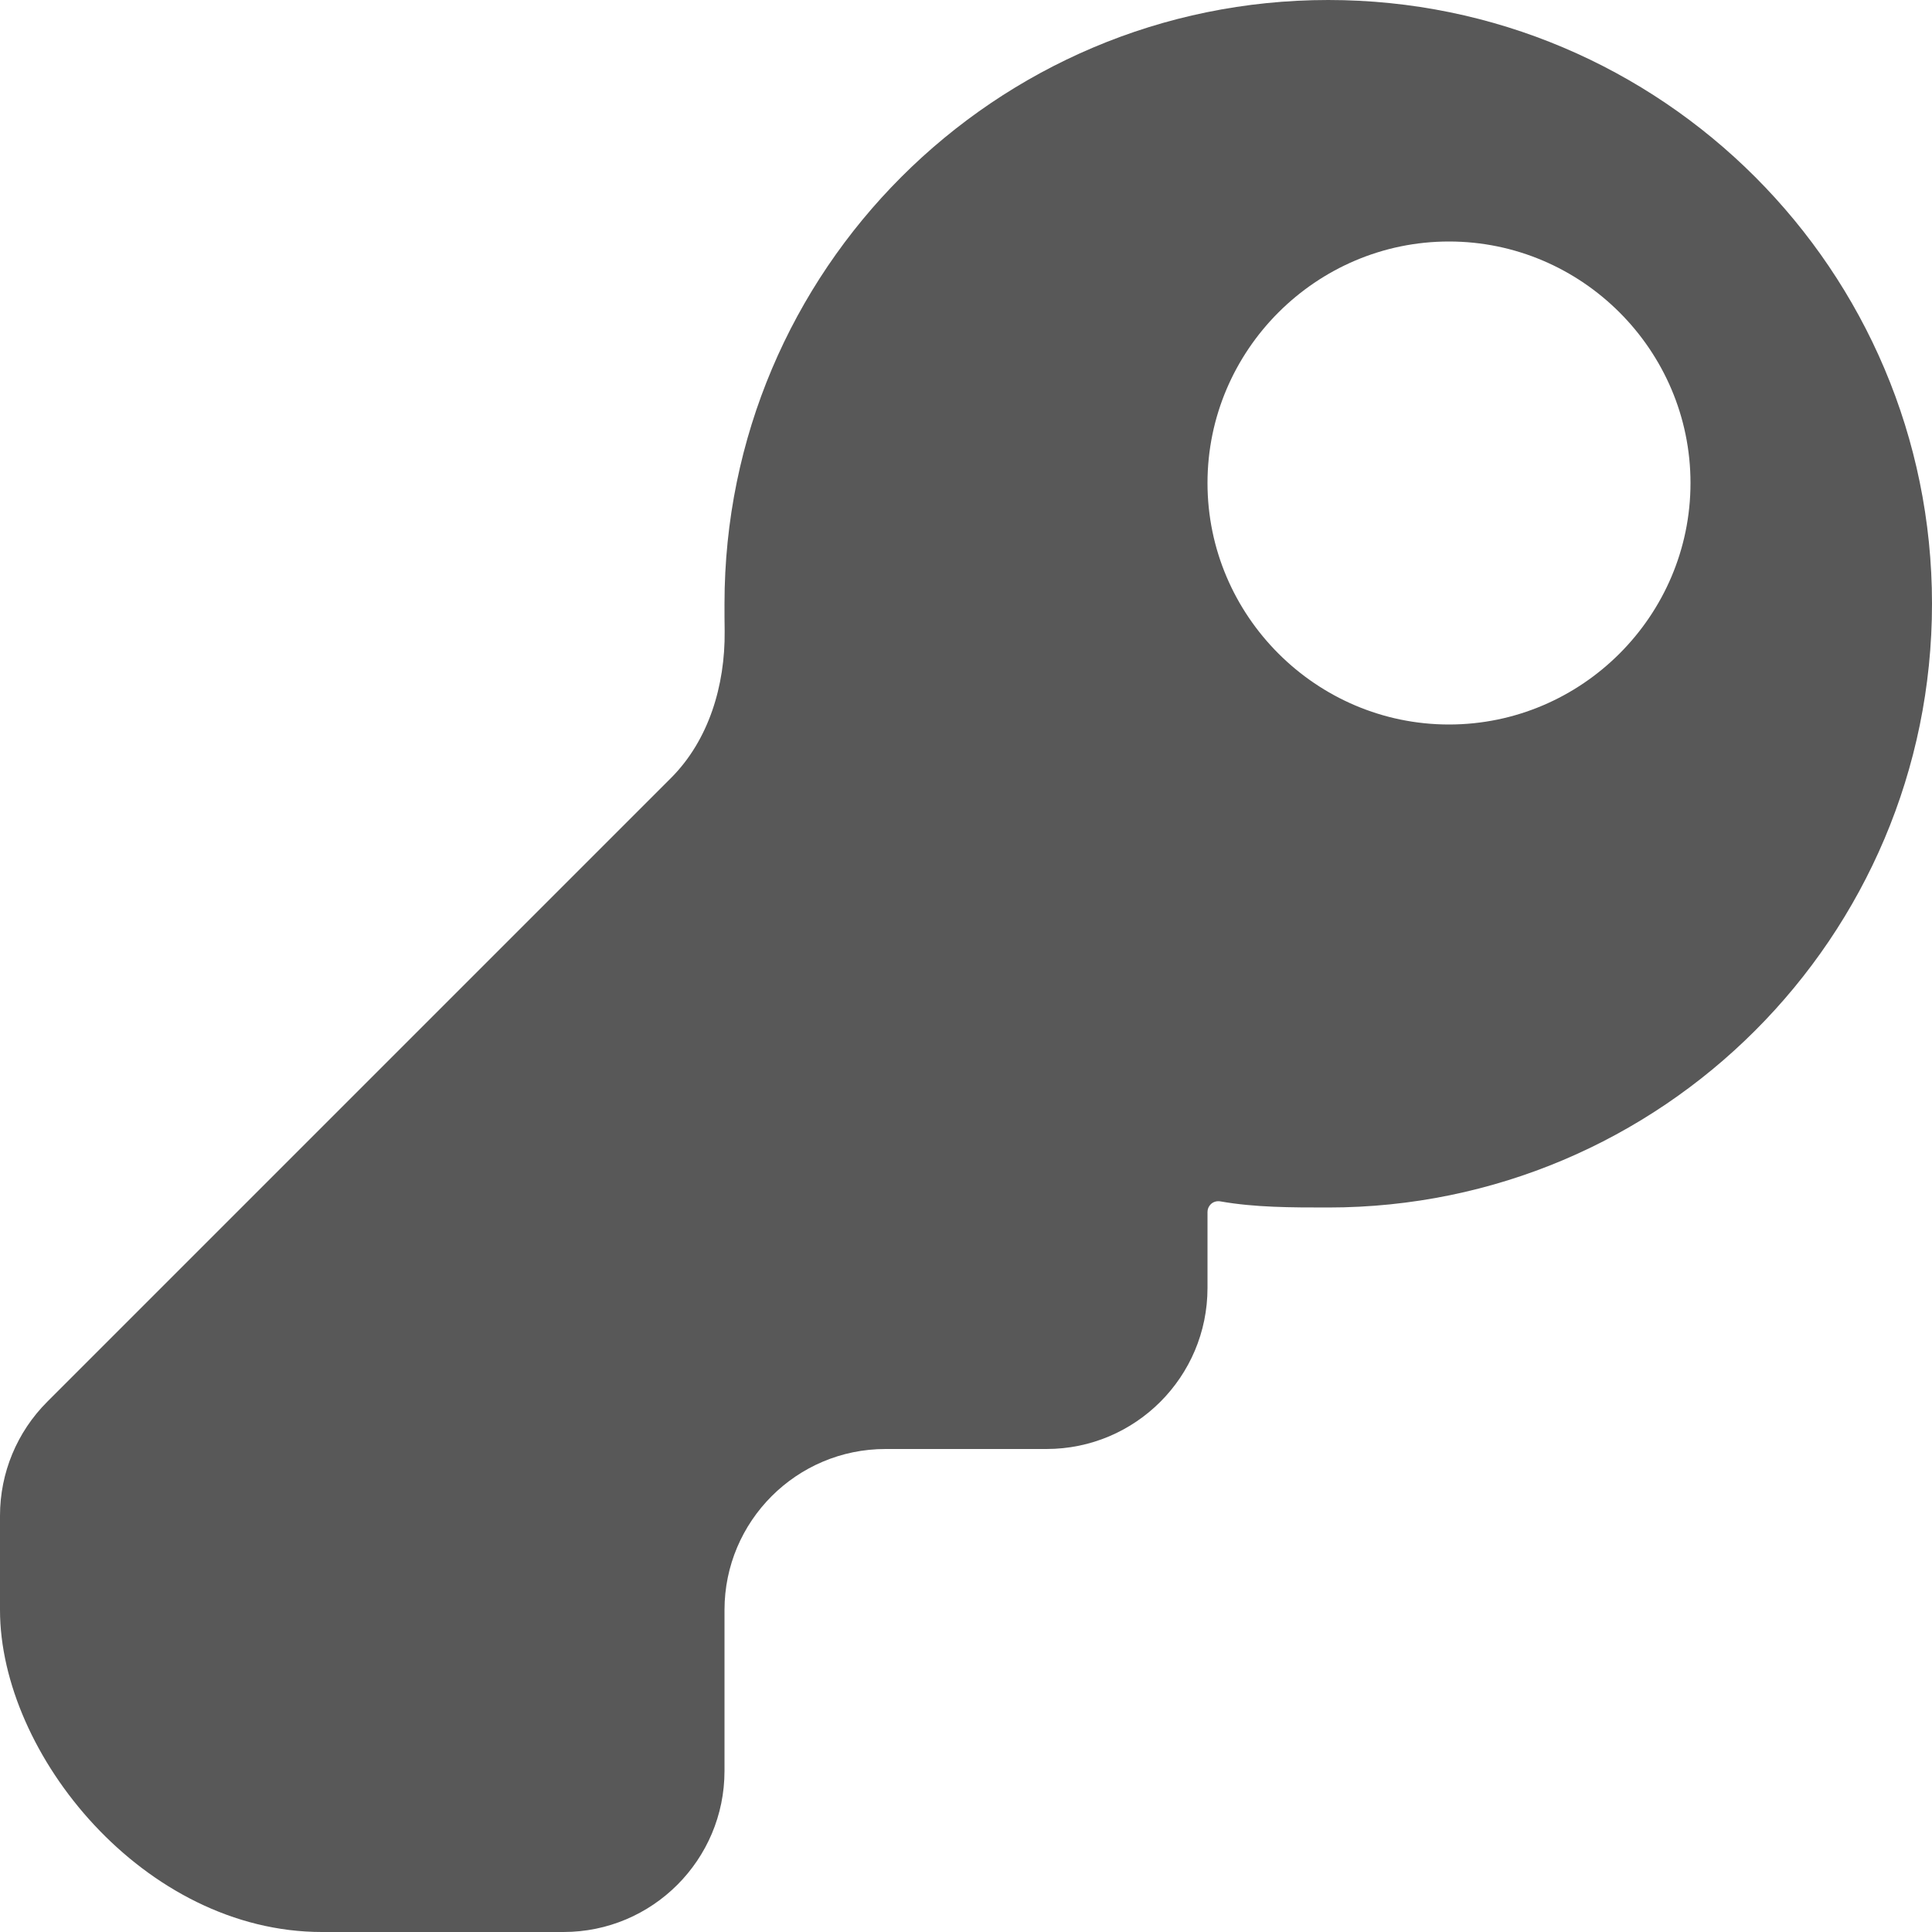 <svg width="12" height="12" viewBox="0 0 12 12" fill="none" xmlns="http://www.w3.org/2000/svg">
<g clip-path="url(#clip0_3314_2591)">
<path d="M8.25 0C6.18 0 4.5 1.68 4.5 3.75C4.5 3.808 4.5 3.865 4.501 3.922C4.504 4.257 4.403 4.597 4.167 4.833L0.293 8.707C0.105 8.895 0 9.149 0 9.414V11C0 11.552 0.448 12 1 12H3.5C4.052 12 4.5 11.552 4.5 11V10C4.5 9.448 4.948 9 5.5 9H6.5C7.052 9 7.5 8.552 7.5 8V7.528C7.5 7.51 7.507 7.493 7.52 7.48V7.48C7.535 7.465 7.558 7.458 7.58 7.462C7.795 7.5 8.022 7.5 8.25 7.5C10.32 7.5 12 5.82 12 3.75C12 1.68 10.32 0 8.25 0ZM9 1.5C9.825 1.5 10.5 2.175 10.5 3C10.5 3.825 9.825 4.5 9 4.5C8.175 4.5 7.5 3.825 7.5 3C7.5 2.175 8.175 1.5 9 1.5Z" fill="#585858"/>
</g>
<defs>
<clipPath id="clip0_3314_2591">
<rect width="12" height="12" rx="2" fill="white"/>
</clipPath>
</defs>
</svg>
